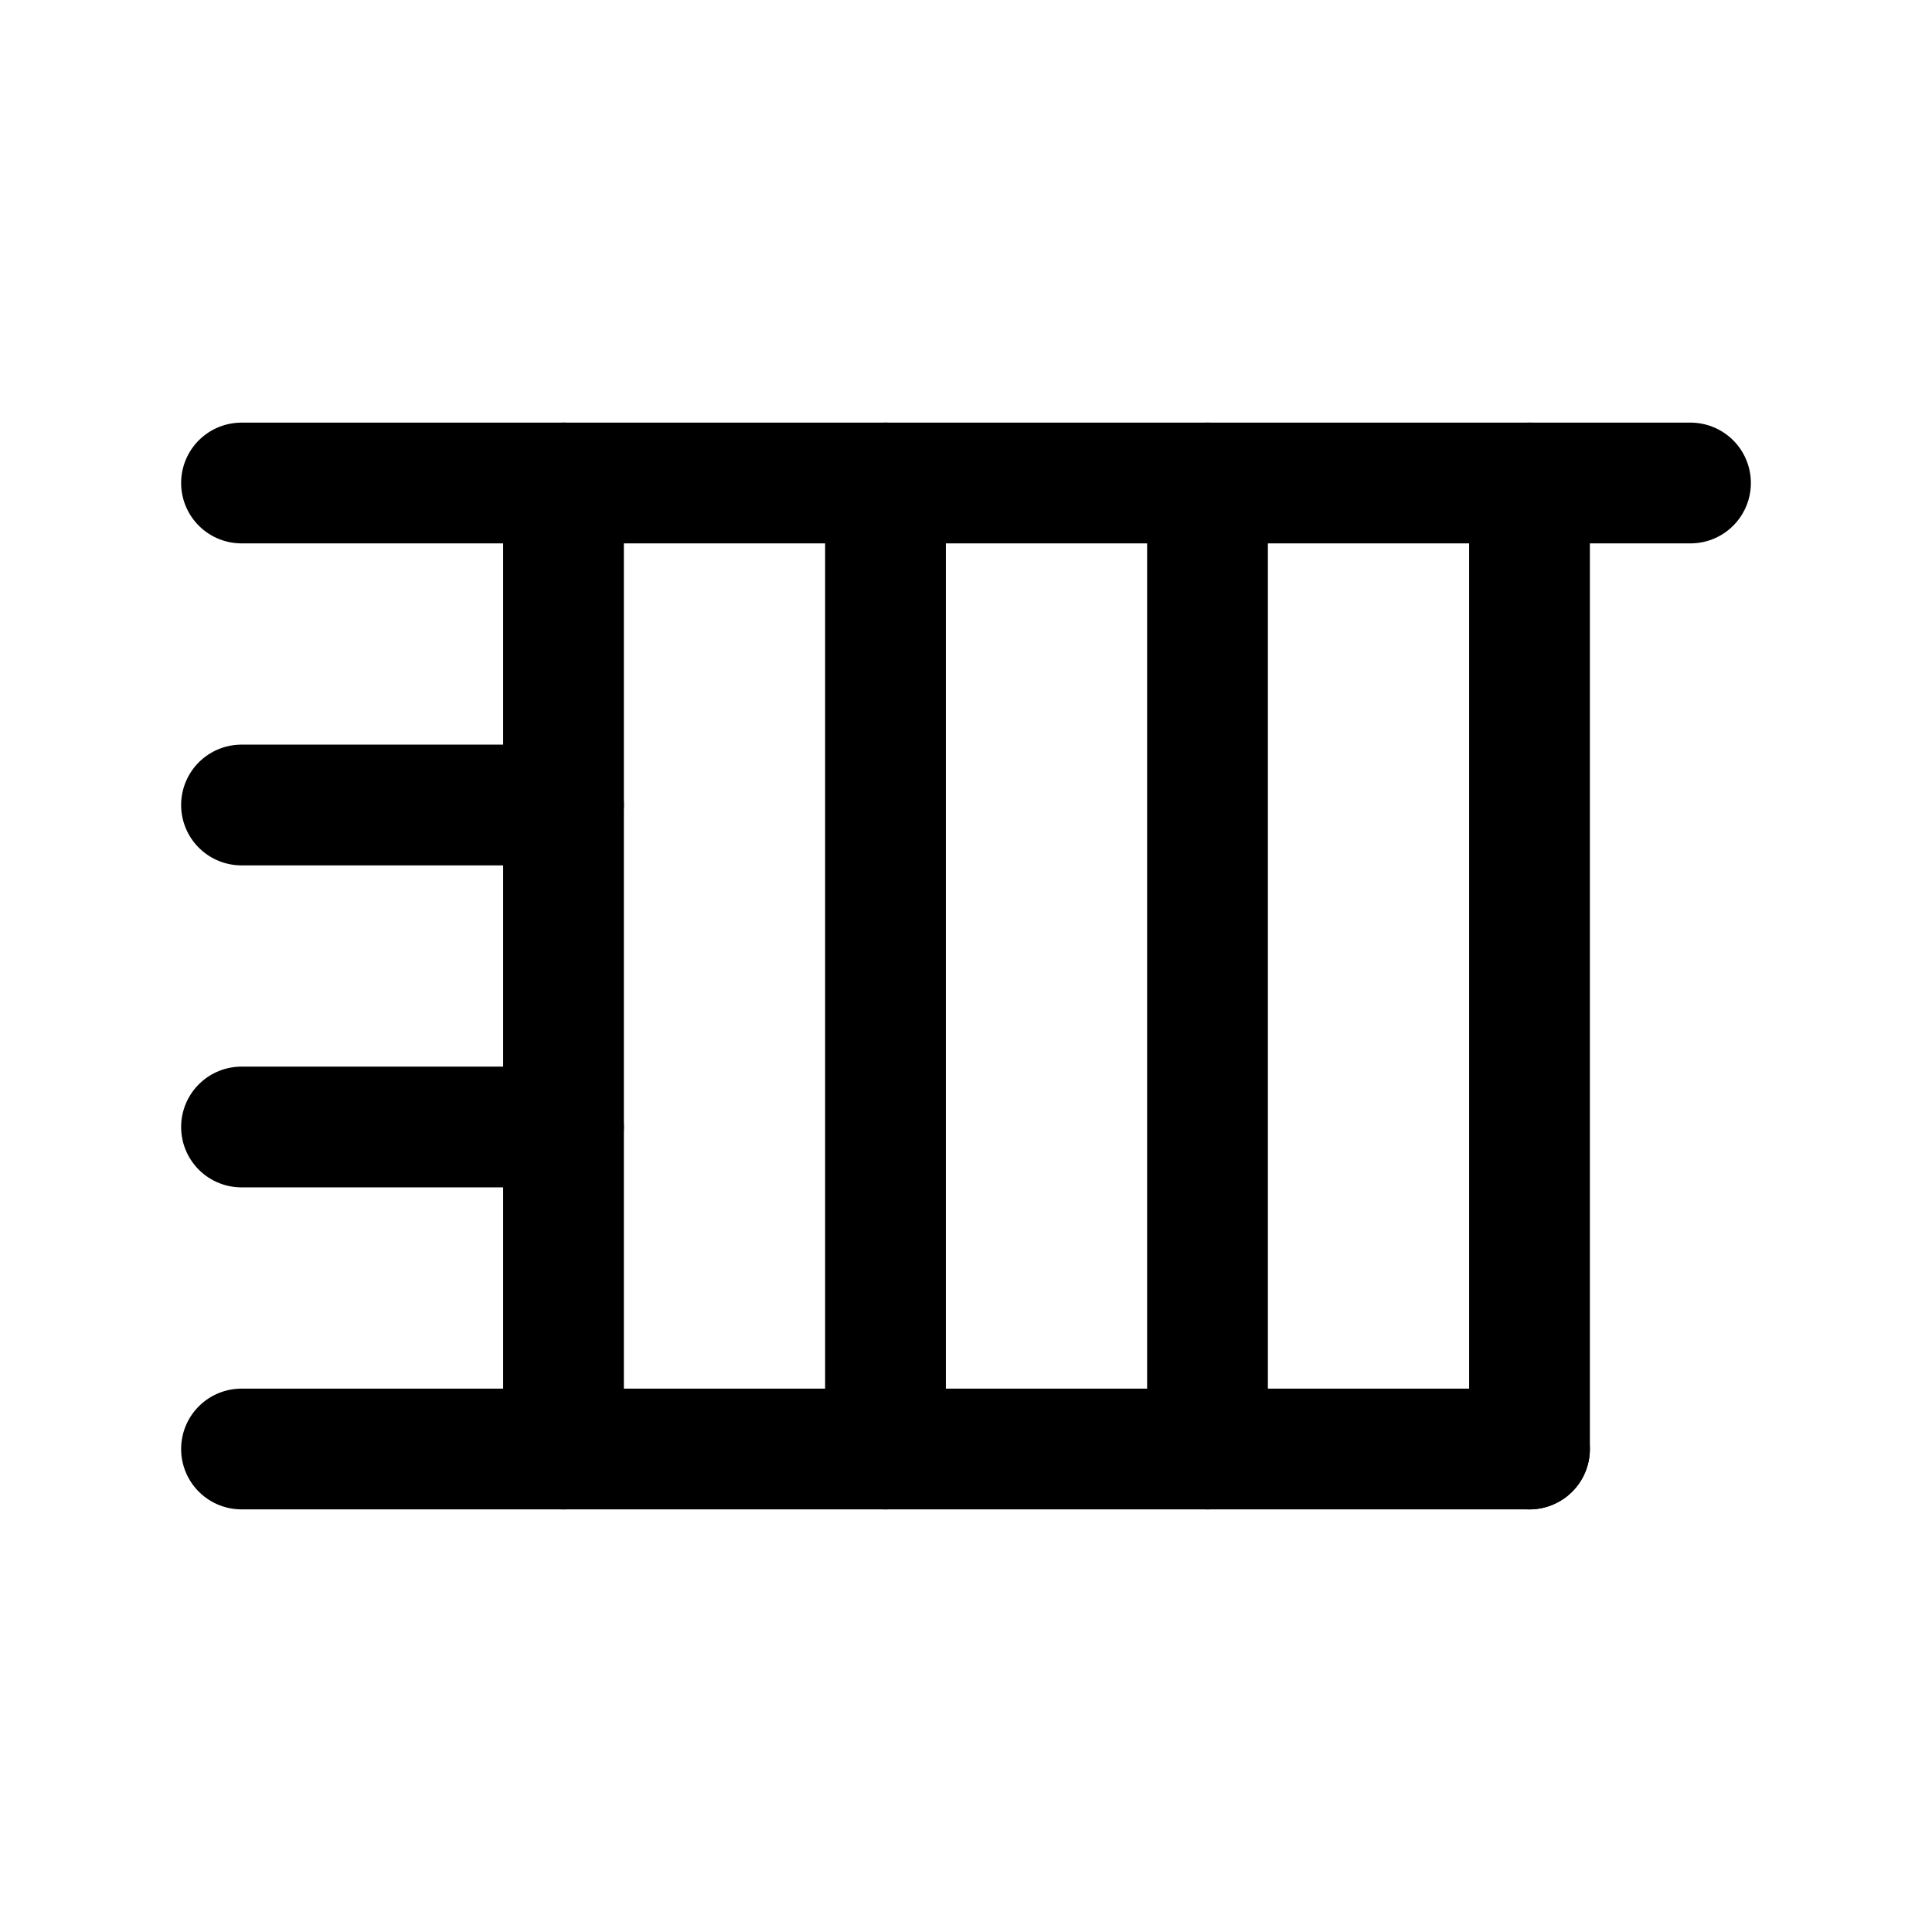 <svg xmlns="http://www.w3.org/2000/svg" viewBox="0 0 24 24" fill="none" stroke="currentColor" stroke-width="1.5" stroke-linecap="round" stroke-linejoin="round">
  <path d="M3 6h18" />
  <path d="M7 6v12" />
  <path d="M11 6v12" />
  <path d="M15 6v12" />
  <path d="M19 6v12" />
  <path d="M3 10h4" />
  <path d="M3 14h4" />
  <path d="M3 18h16" />
</svg> 